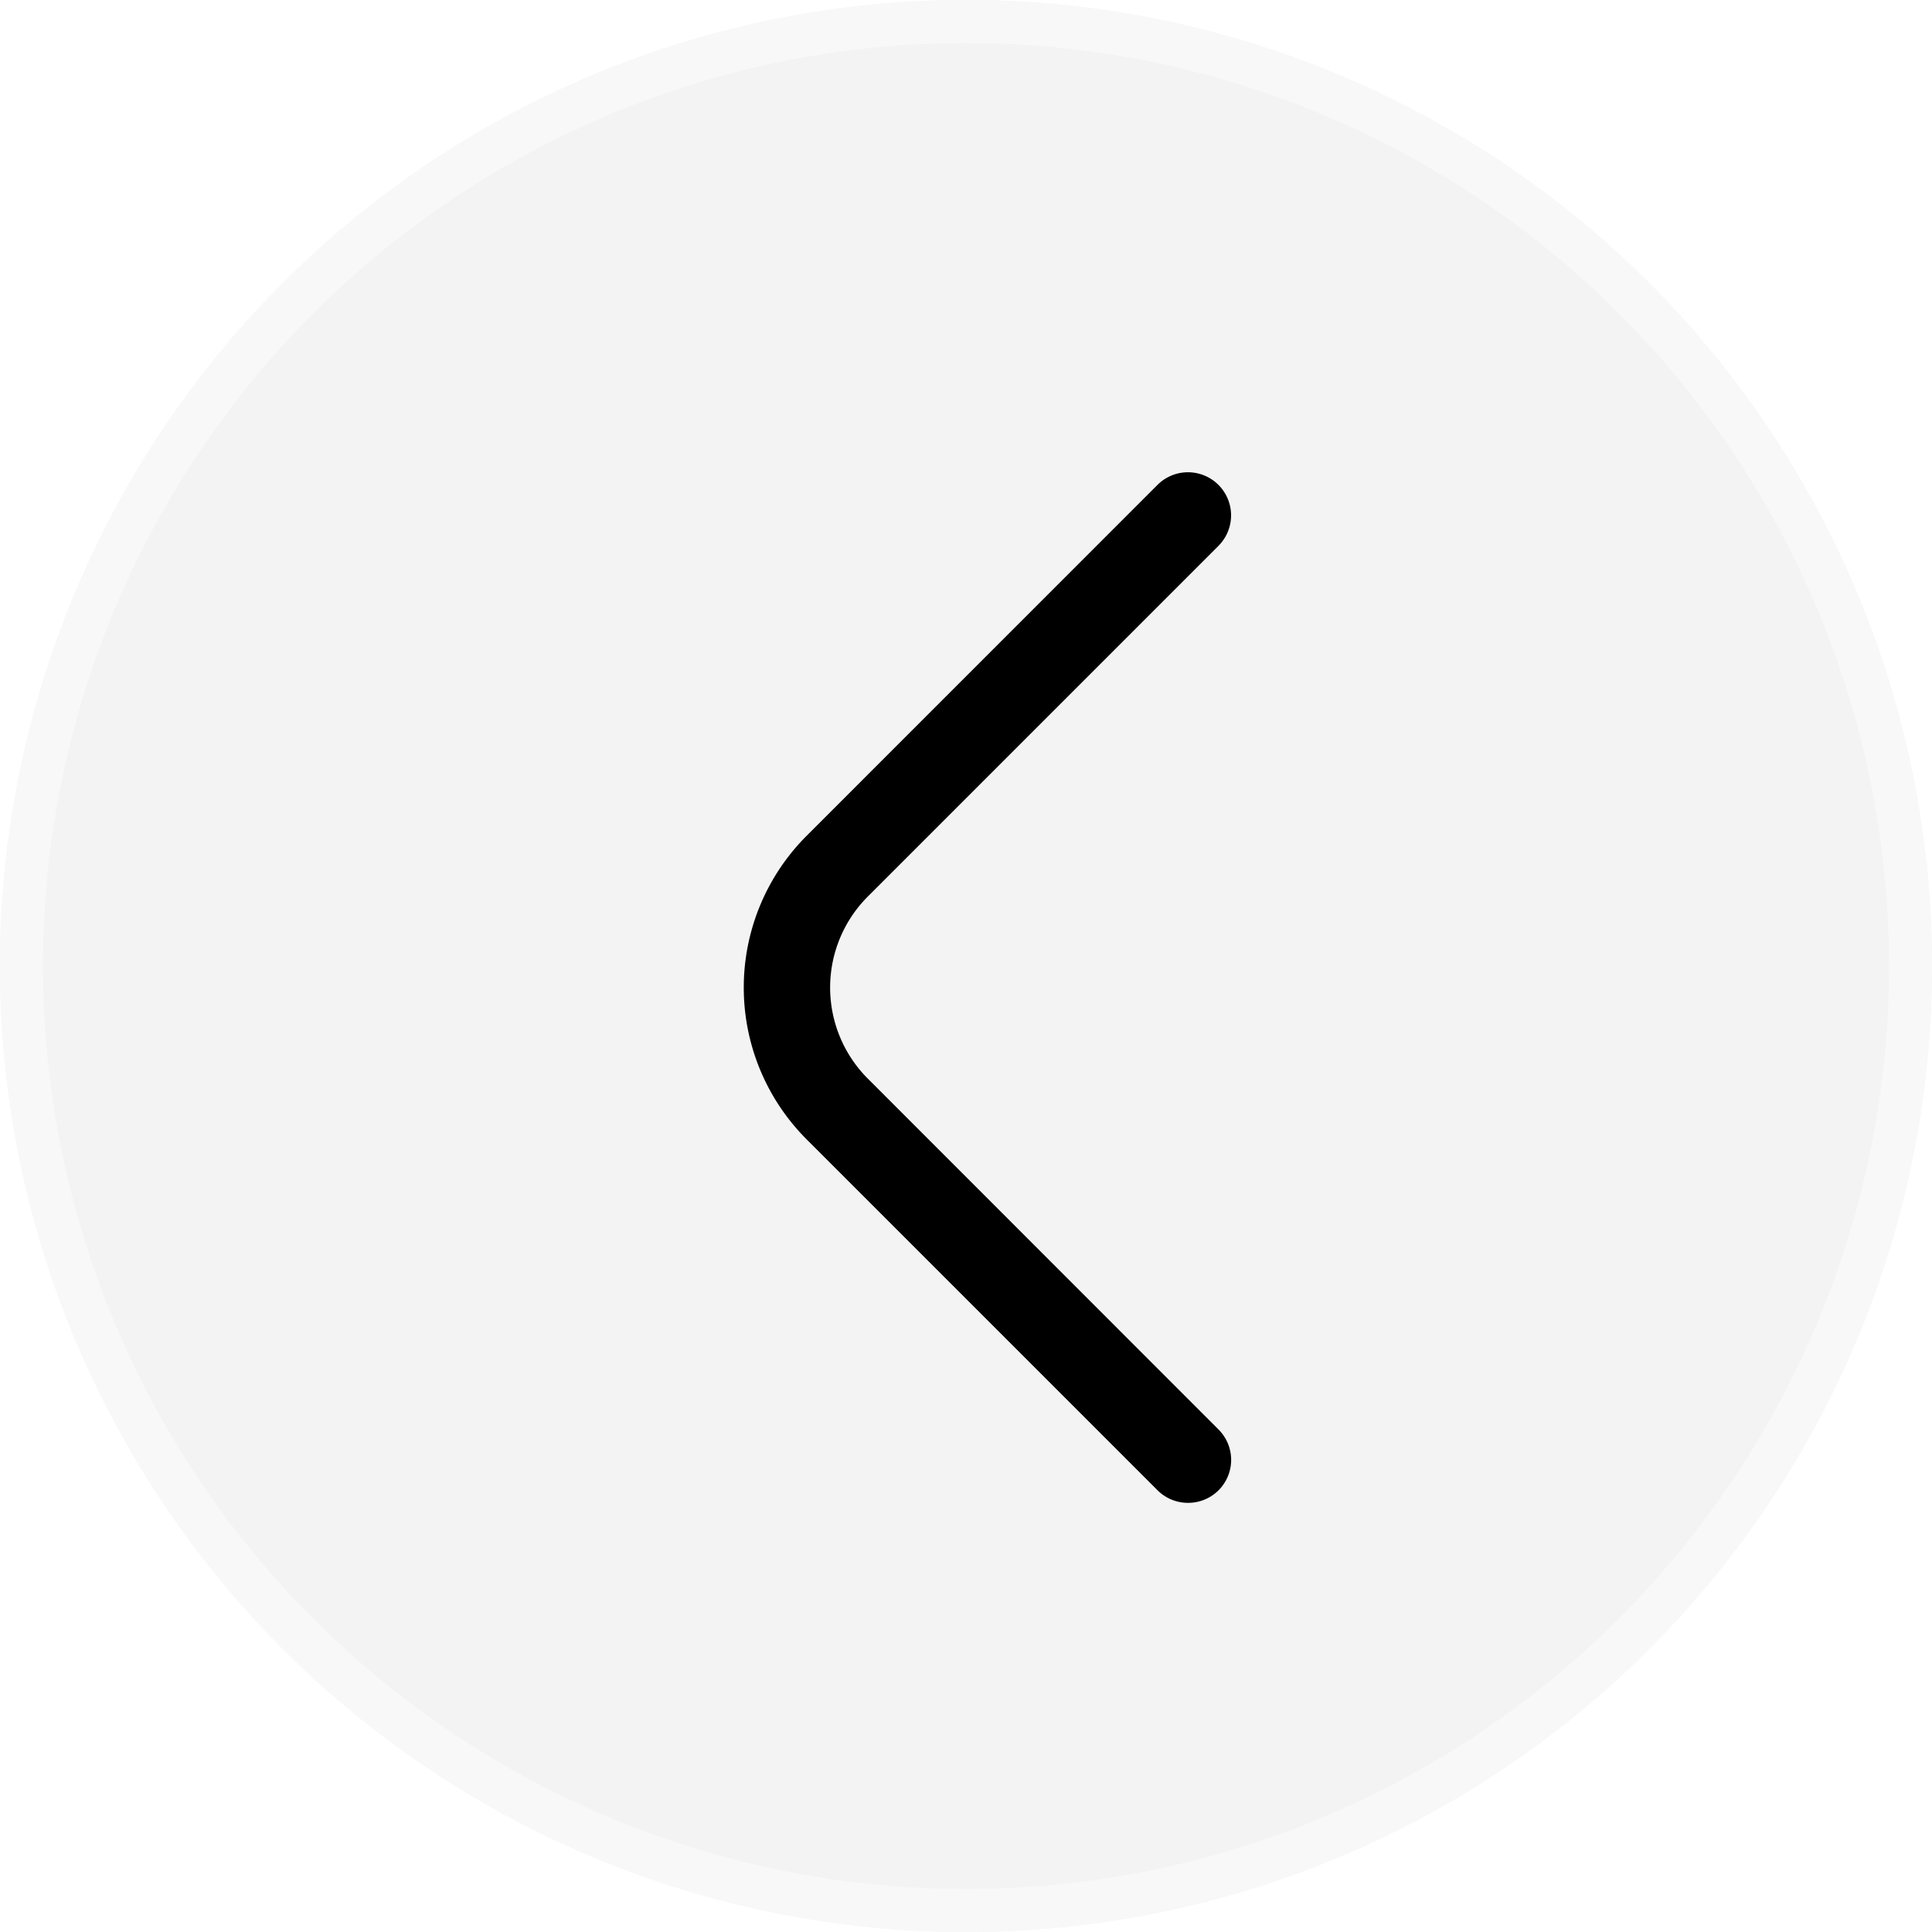 <svg xmlns="http://www.w3.org/2000/svg" width="45" height="45" viewBox="0 0 45 45">
    <g data-name="Ellipse 1" style="stroke:#707070;opacity:.05">
        <circle cx="22.5" cy="22.5" r="22.5" style="stroke:none"/>
        <circle cx="22.5" cy="22.5" r="22" style="fill:none"/>
    </g>
    <path data-name="Rectangle 234" transform="translate(11 11)" style="fill:none" d="M0 0h24v24H0z"/>
    <path d="M27.67 35.004a1 1 0 0 0 .71-1.71l-8.168-8.172a3 3 0 0 1 0-4.239l8.168-8.169a1.004 1.004 0 0 0-1.42-1.42l-8.168 8.169a5 5 0 0 0 0 7.079l8.169 8.169a1 1 0 0 0 .709.293z"/>
</svg>
